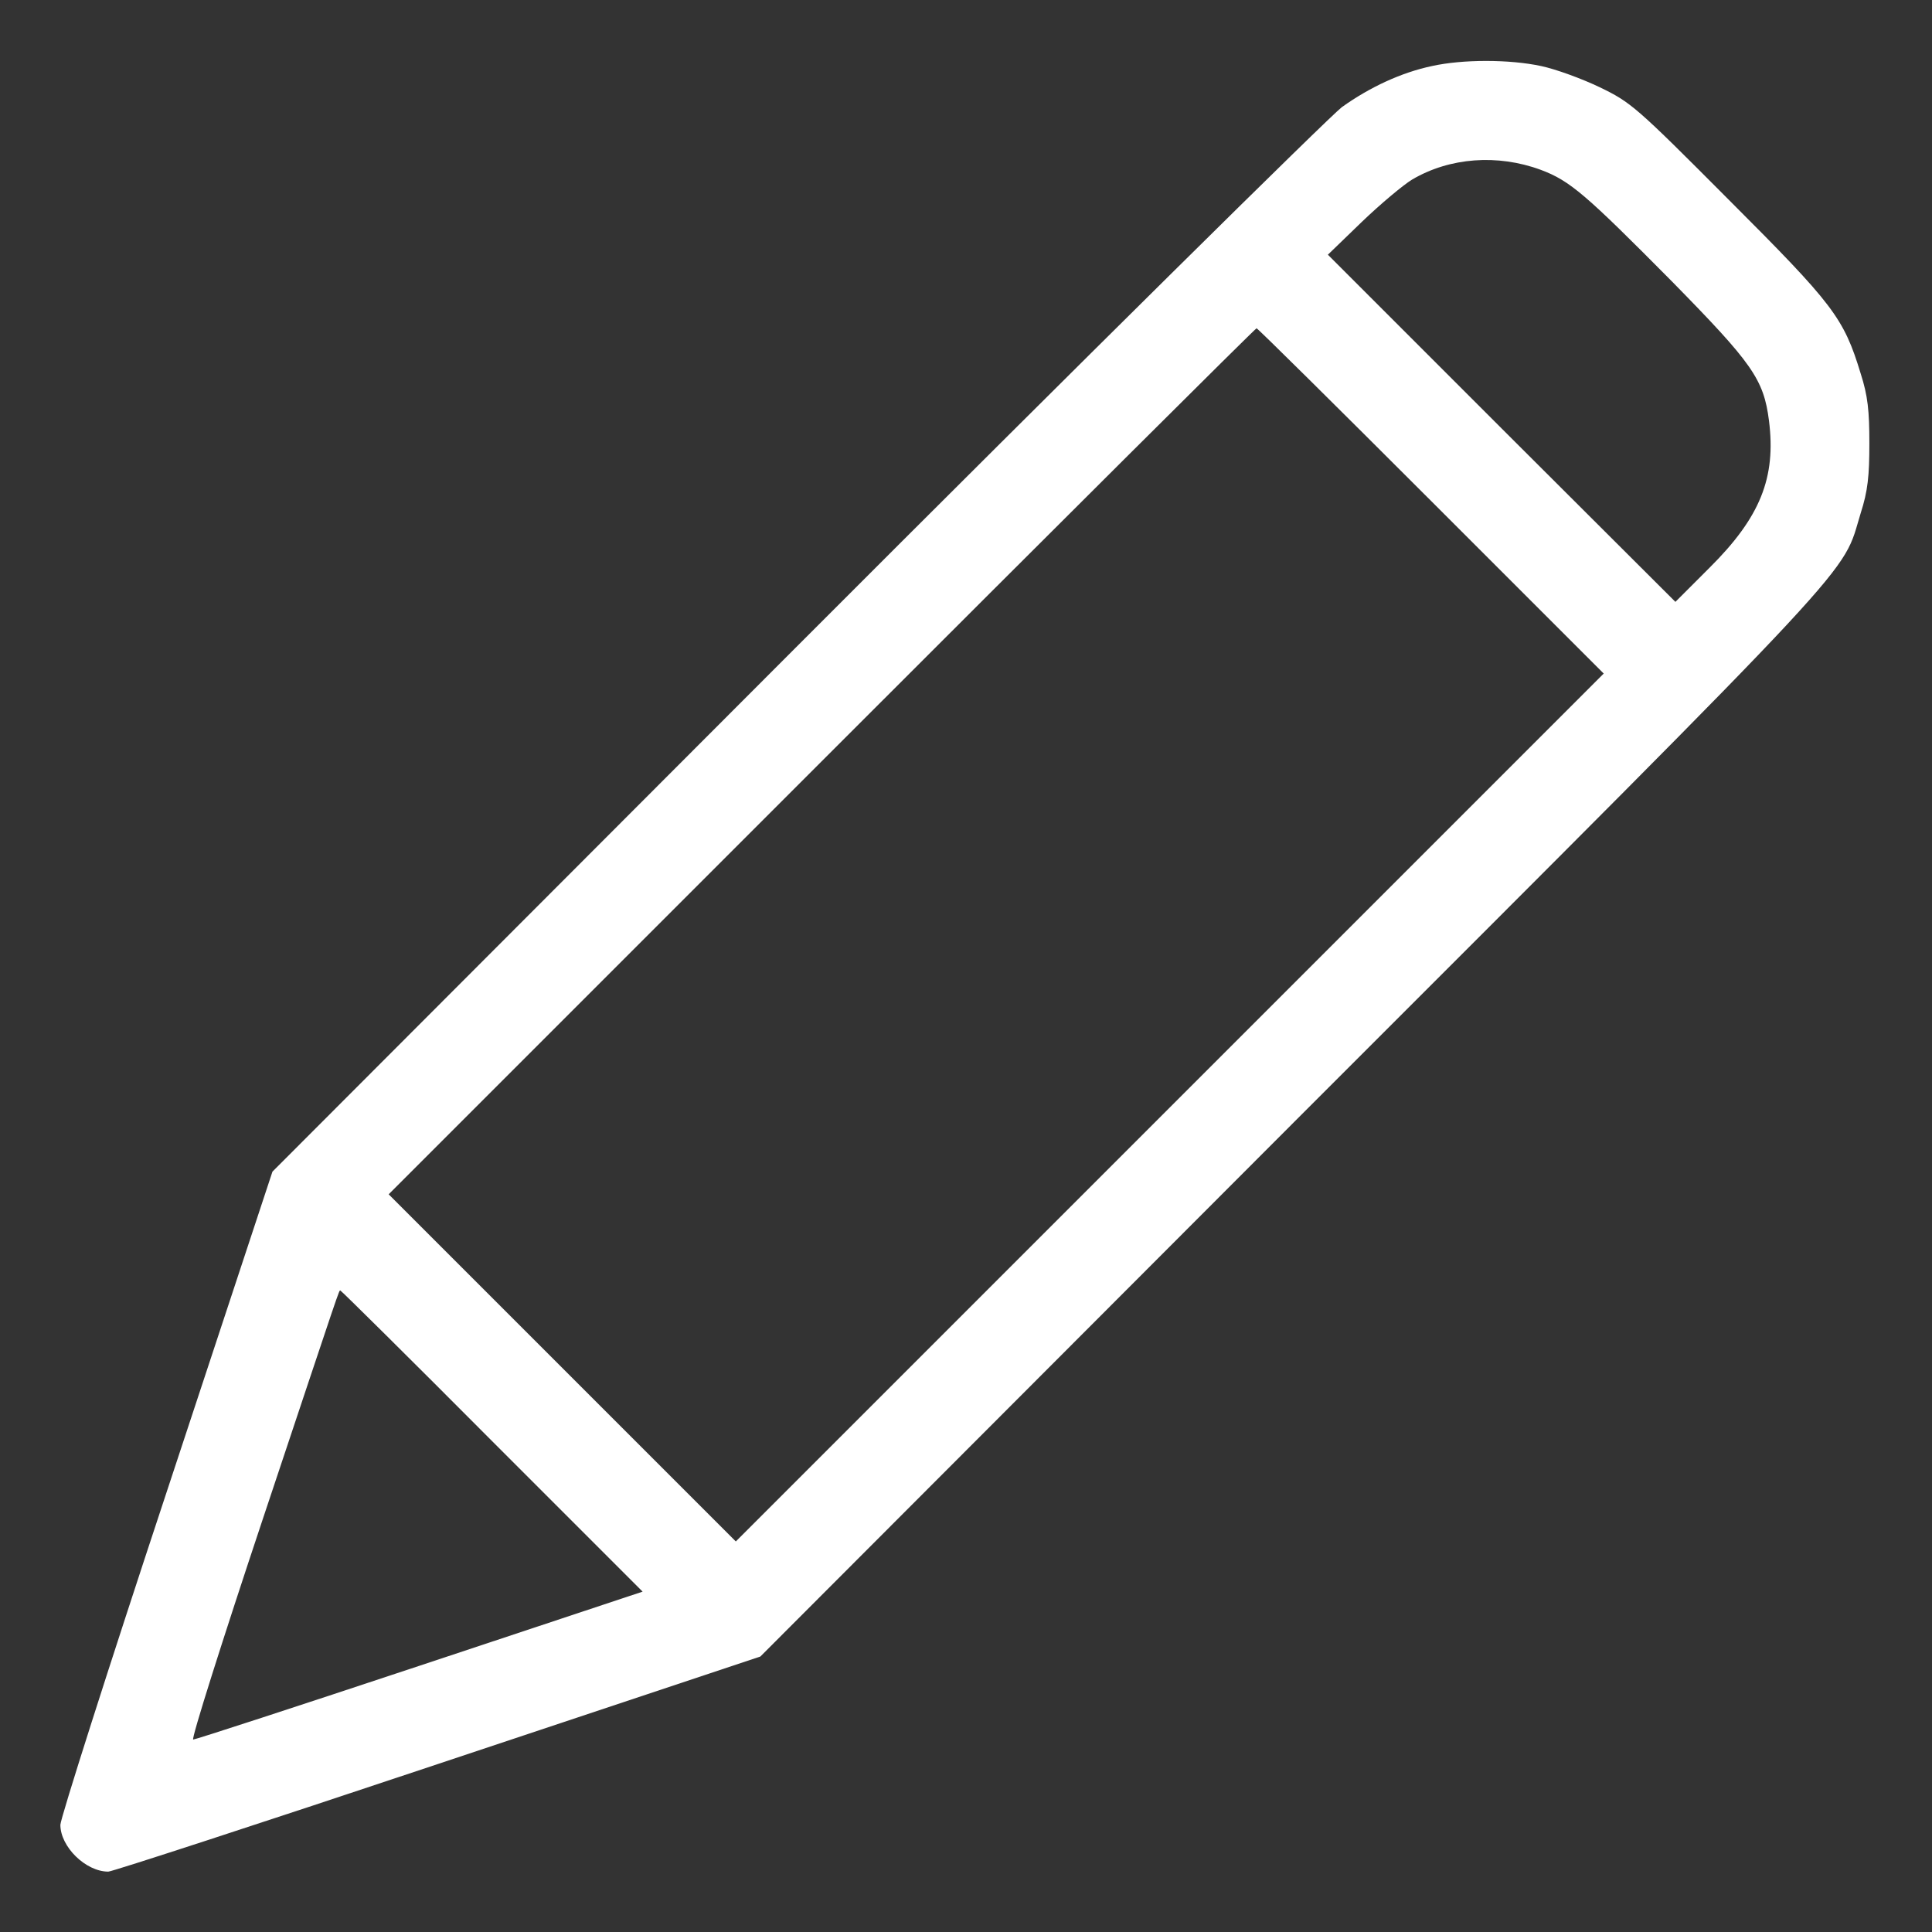 <?xml version="1.0" standalone="no"?>
<!DOCTYPE svg PUBLIC "-//W3C//DTD SVG 20010904//EN"
 "http://www.w3.org/TR/2001/REC-SVG-20010904/DTD/svg10.dtd">
<svg version="1.0" xmlns="http://www.w3.org/2000/svg"
 width="512pt" height="512pt" viewBox="0 0 512 512"
 preserveAspectRatio="xMidYMid meet">

<rect x="0" y="0" width="512" height="512" fill="#333333" stroke="none"/>

<g transform="translate(0,512) scale(0.1,-0.1)"
fill="#fff" stroke="none">
<path d="M3795 4945 c-81 -17 -165 -56 -239 -109 -33 -25 -685 -669 -1448
-1433 l-1386 -1388 -281 -851 c-155 -468 -281 -864 -281 -880 0 -58 67 -124
127 -124 10 0 403 128 873 285 l855 285 1411 1413 c1538 1538 1453 1448 1505
1617 19 59 23 99 23 185 0 86 -4 126 -23 185 -45 148 -72 183 -350 461 -246
247 -259 258 -342 298 -48 23 -117 48 -155 56 -84 18 -208 18 -289 0z m288
-275 c78 -29 120 -66 348 -296 213 -217 243 -259 257 -369 19 -151 -23 -256
-158 -390 l-90 -90 -461 460 -460 460 90 87 c50 48 110 98 133 112 100 59 227
68 341 26z m-290 -878 l457 -457 -1150 -1150 -1150 -1150 -460 460 -460 460
1147 1147 c632 632 1150 1148 1153 1148 3 0 211 -206 463 -458z m-2489 -2491
l399 -399 -590 -196 c-325 -108 -595 -196 -601 -196 -6 0 77 262 184 583 211
632 202 607 206 607 2 0 183 -179 402 -399z"/>
</g>
</svg>
